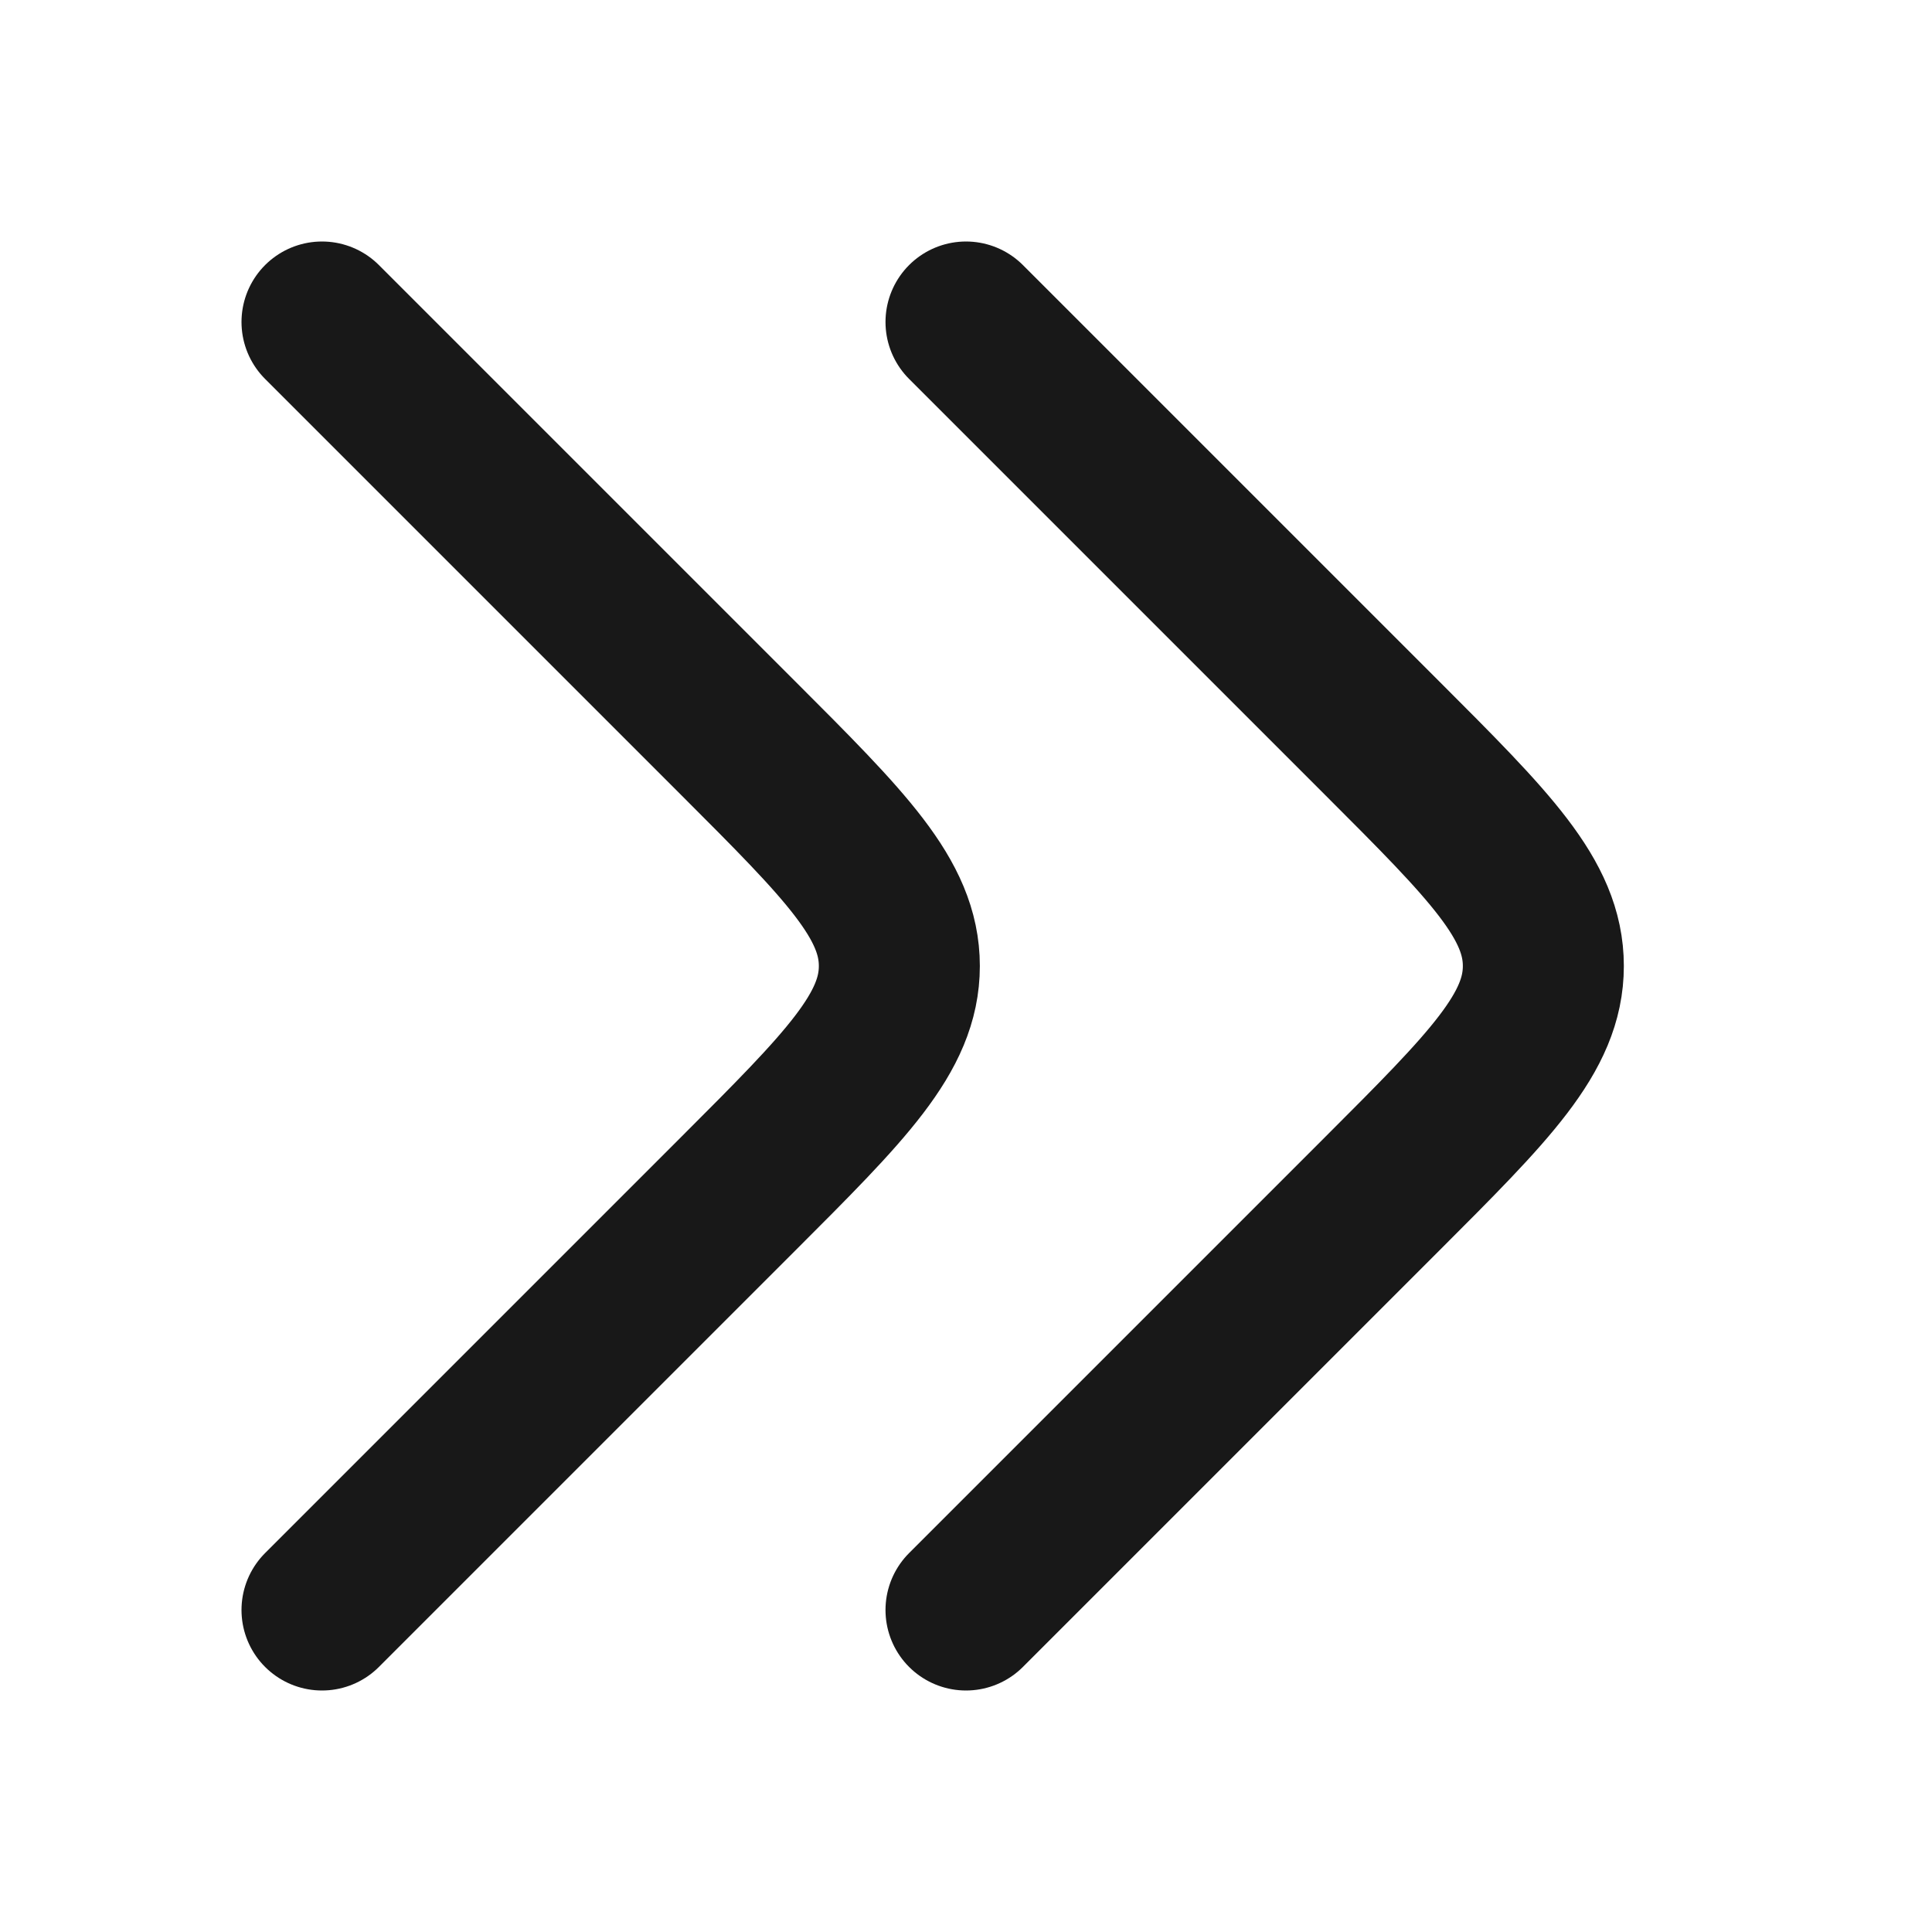 <svg width="24" height="24" viewBox="0 0 24 24" fill="none" xmlns="http://www.w3.org/2000/svg">
<g clip-path="url(#clip0_1_27861)">
<path d="M12 20L17.172 14.828C18.505 13.495 19.172 12.828 19.172 12C19.172 11.172 18.505 10.505 17.172 9.172L12 4" stroke="#181818" stroke-width="2" stroke-linecap="round" stroke-linejoin="round"/>
<path d="M4 20L9.172 14.828C10.505 13.495 11.172 12.828 11.172 12C11.172 11.172 10.505 10.505 9.172 9.172L4 4" stroke="#181818" stroke-width="2" stroke-linecap="round" stroke-linejoin="round"/>
</g>
<defs>
<clipPath id="clip0_1_27861">
<rect width="24" height="24" fill="white"/>
</clipPath>
</defs>
</svg>
